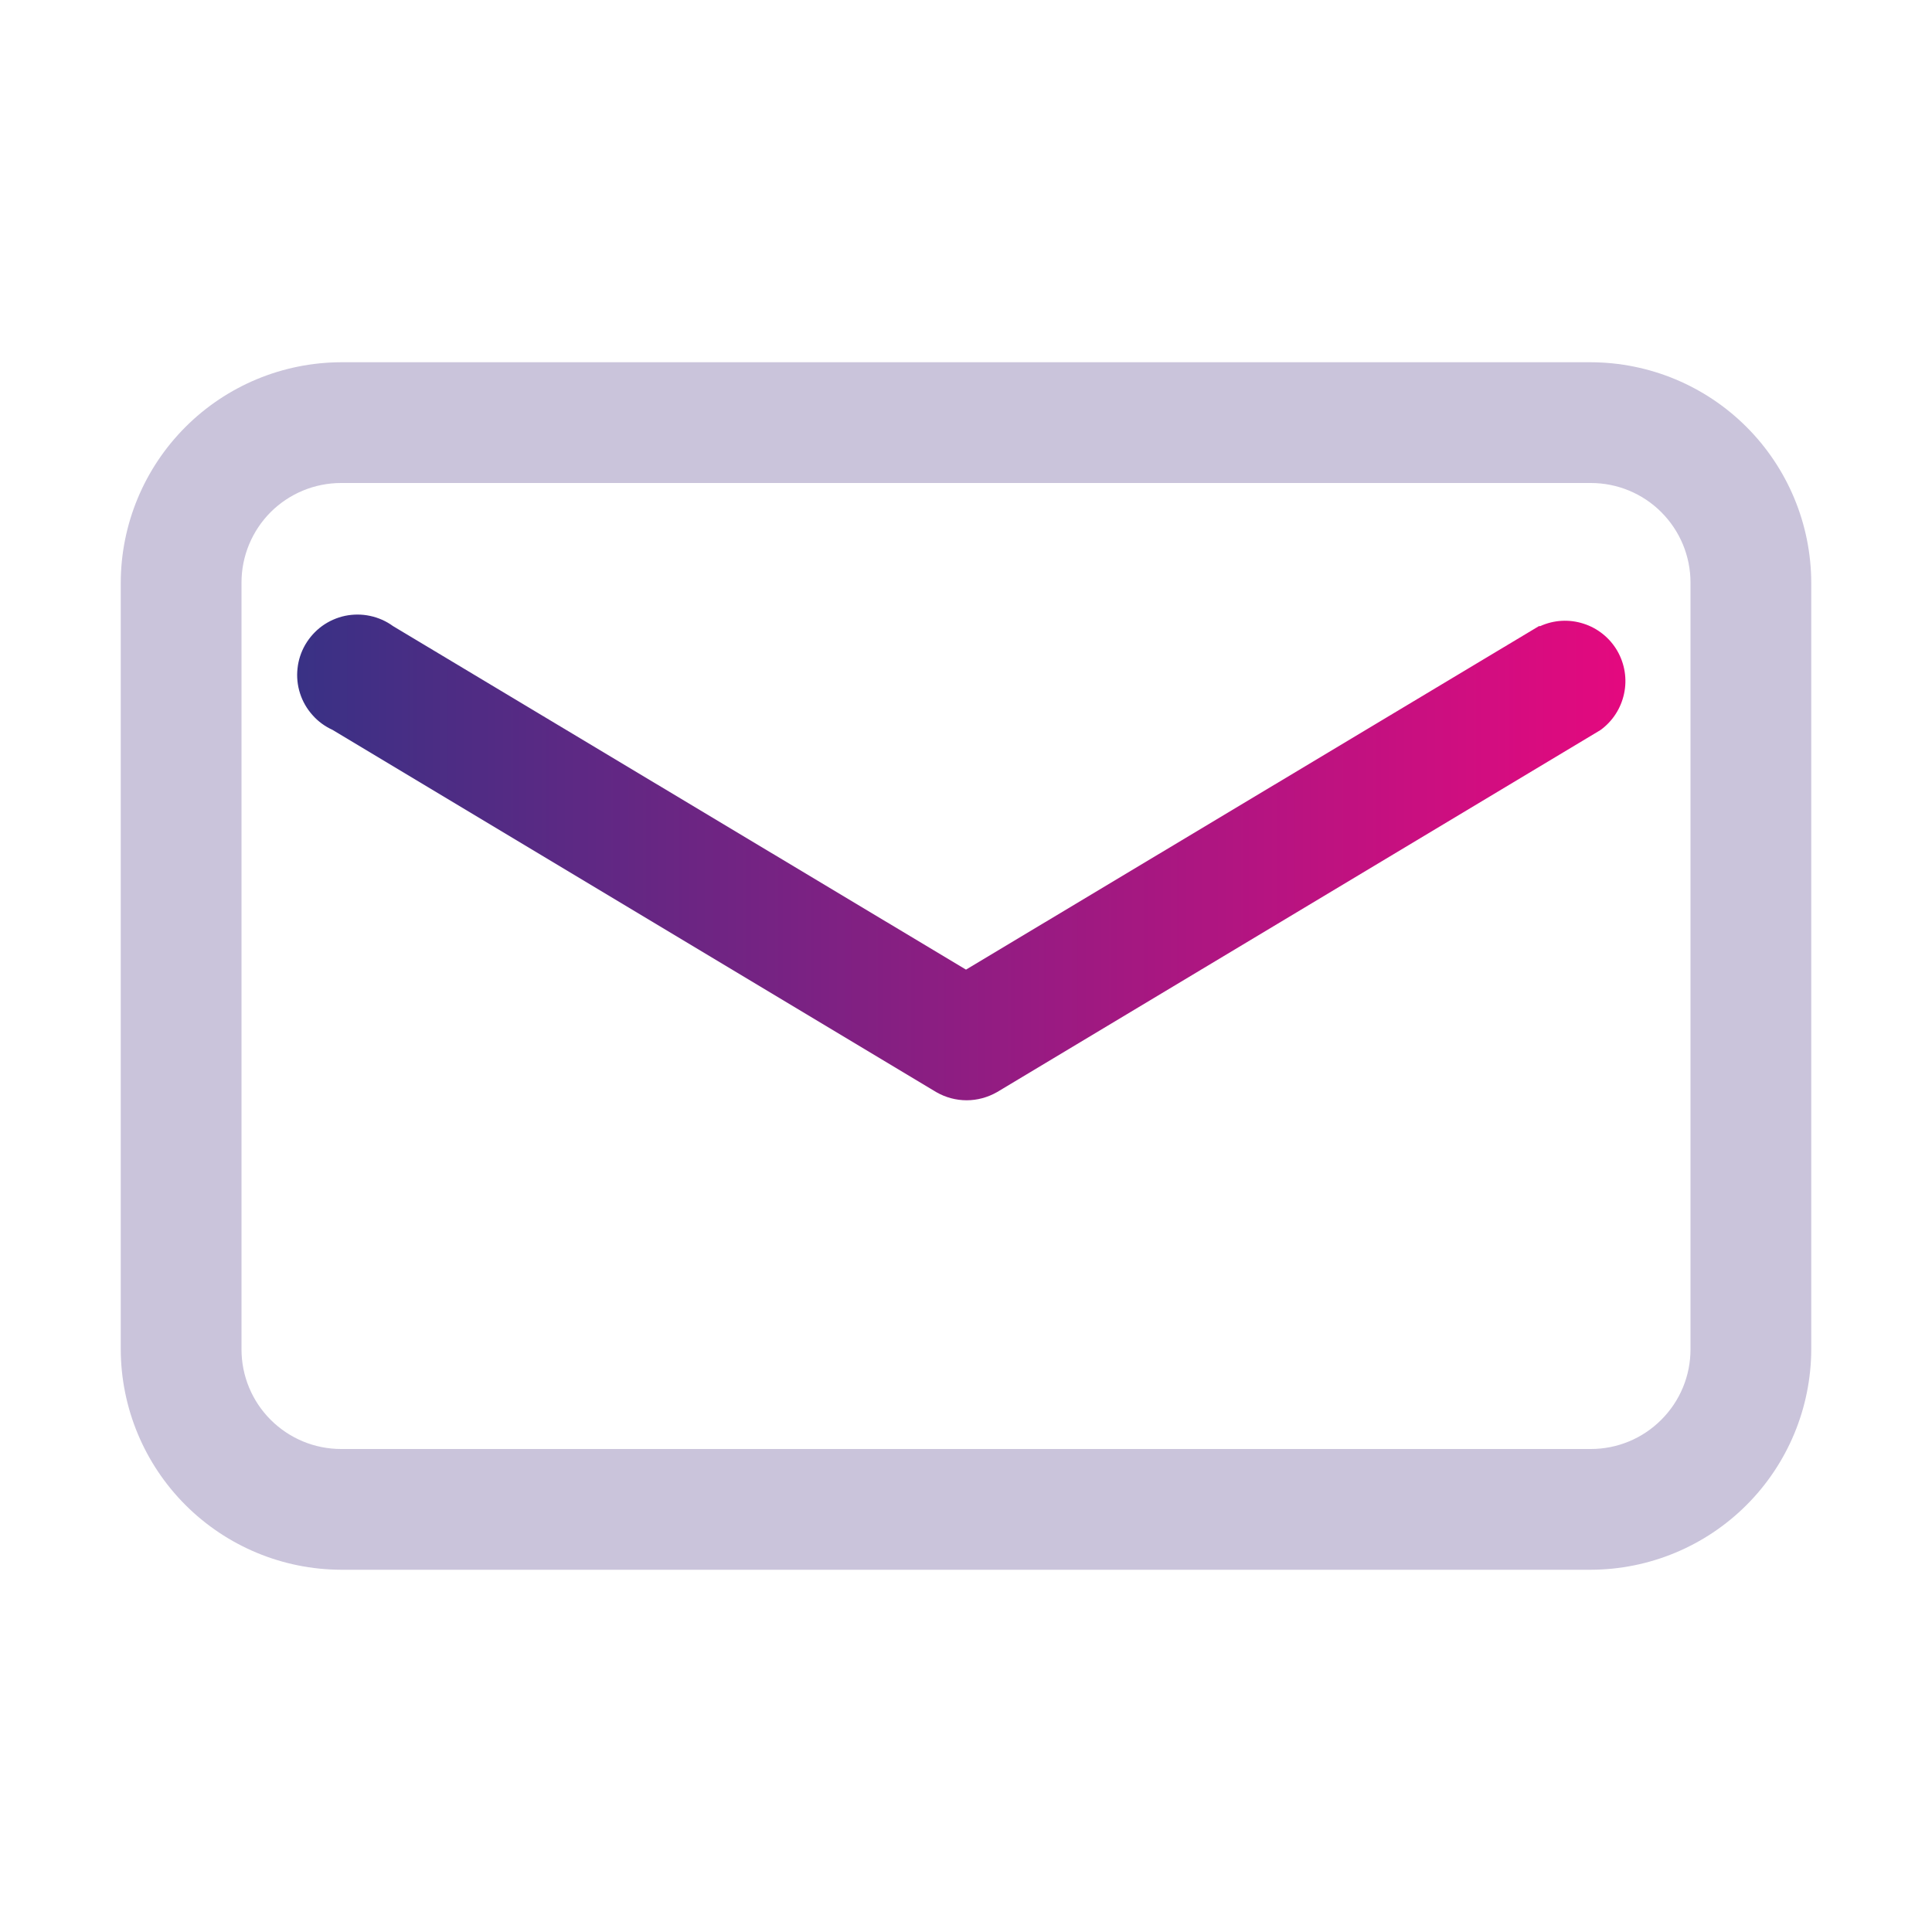 <svg width="24" height="24" viewBox="0 0 24 24" fill="none" xmlns="http://www.w3.org/2000/svg">
<path d="M19.762 4.5H4.237C3.512 4.502 2.817 4.791 2.304 5.304C1.791 5.817 1.502 6.512 1.5 7.237V16.762C1.502 17.488 1.791 18.183 2.304 18.696C2.817 19.209 3.512 19.498 4.237 19.5H19.762C20.488 19.498 21.183 19.209 21.696 18.696C22.209 18.183 22.498 17.488 22.5 16.762V7.237C22.498 6.512 22.209 5.817 21.696 5.304C21.183 4.791 20.488 4.502 19.762 4.5ZM21 16.762C21 17.091 20.87 17.405 20.637 17.637C20.405 17.87 20.091 18 19.762 18H4.237C3.909 18 3.595 17.87 3.362 17.637C3.13 17.405 3 17.091 3 16.762V7.237C3 6.909 3.13 6.595 3.362 6.362C3.595 6.13 3.909 6 4.237 6H19.762C20.091 6 20.405 6.13 20.637 6.362C20.87 6.595 21 6.909 21 7.237V16.762Z" fill="#CAC4DB"/>
<path d="M19.117 7.778L12 12.045L4.883 7.778C4.798 7.716 4.701 7.673 4.598 7.651C4.496 7.629 4.389 7.629 4.287 7.65C4.184 7.672 4.087 7.715 4.002 7.776C3.917 7.838 3.846 7.917 3.793 8.007C3.74 8.098 3.707 8.199 3.696 8.303C3.684 8.407 3.695 8.513 3.727 8.613C3.759 8.713 3.812 8.805 3.882 8.883C3.951 8.962 4.037 9.024 4.133 9.068L11.633 13.568C11.746 13.633 11.876 13.668 12.008 13.668C12.139 13.668 12.268 13.633 12.383 13.568L19.883 9.068C20.033 8.959 20.137 8.797 20.175 8.616C20.214 8.434 20.183 8.245 20.09 8.084C19.997 7.924 19.847 7.803 19.67 7.747C19.493 7.69 19.302 7.701 19.133 7.778H19.117Z" fill="url(#paint0_linear_696_7326)"/>
<defs>
<linearGradient id="paint0_linear_696_7326" x1="3.691" y1="10.651" x2="20.191" y2="10.651" gradientUnits="userSpaceOnUse">
<stop stop-color="#393185"/>
<stop offset="1" stop-color="#E4097F"/>
</linearGradient>
</defs>
</svg>
